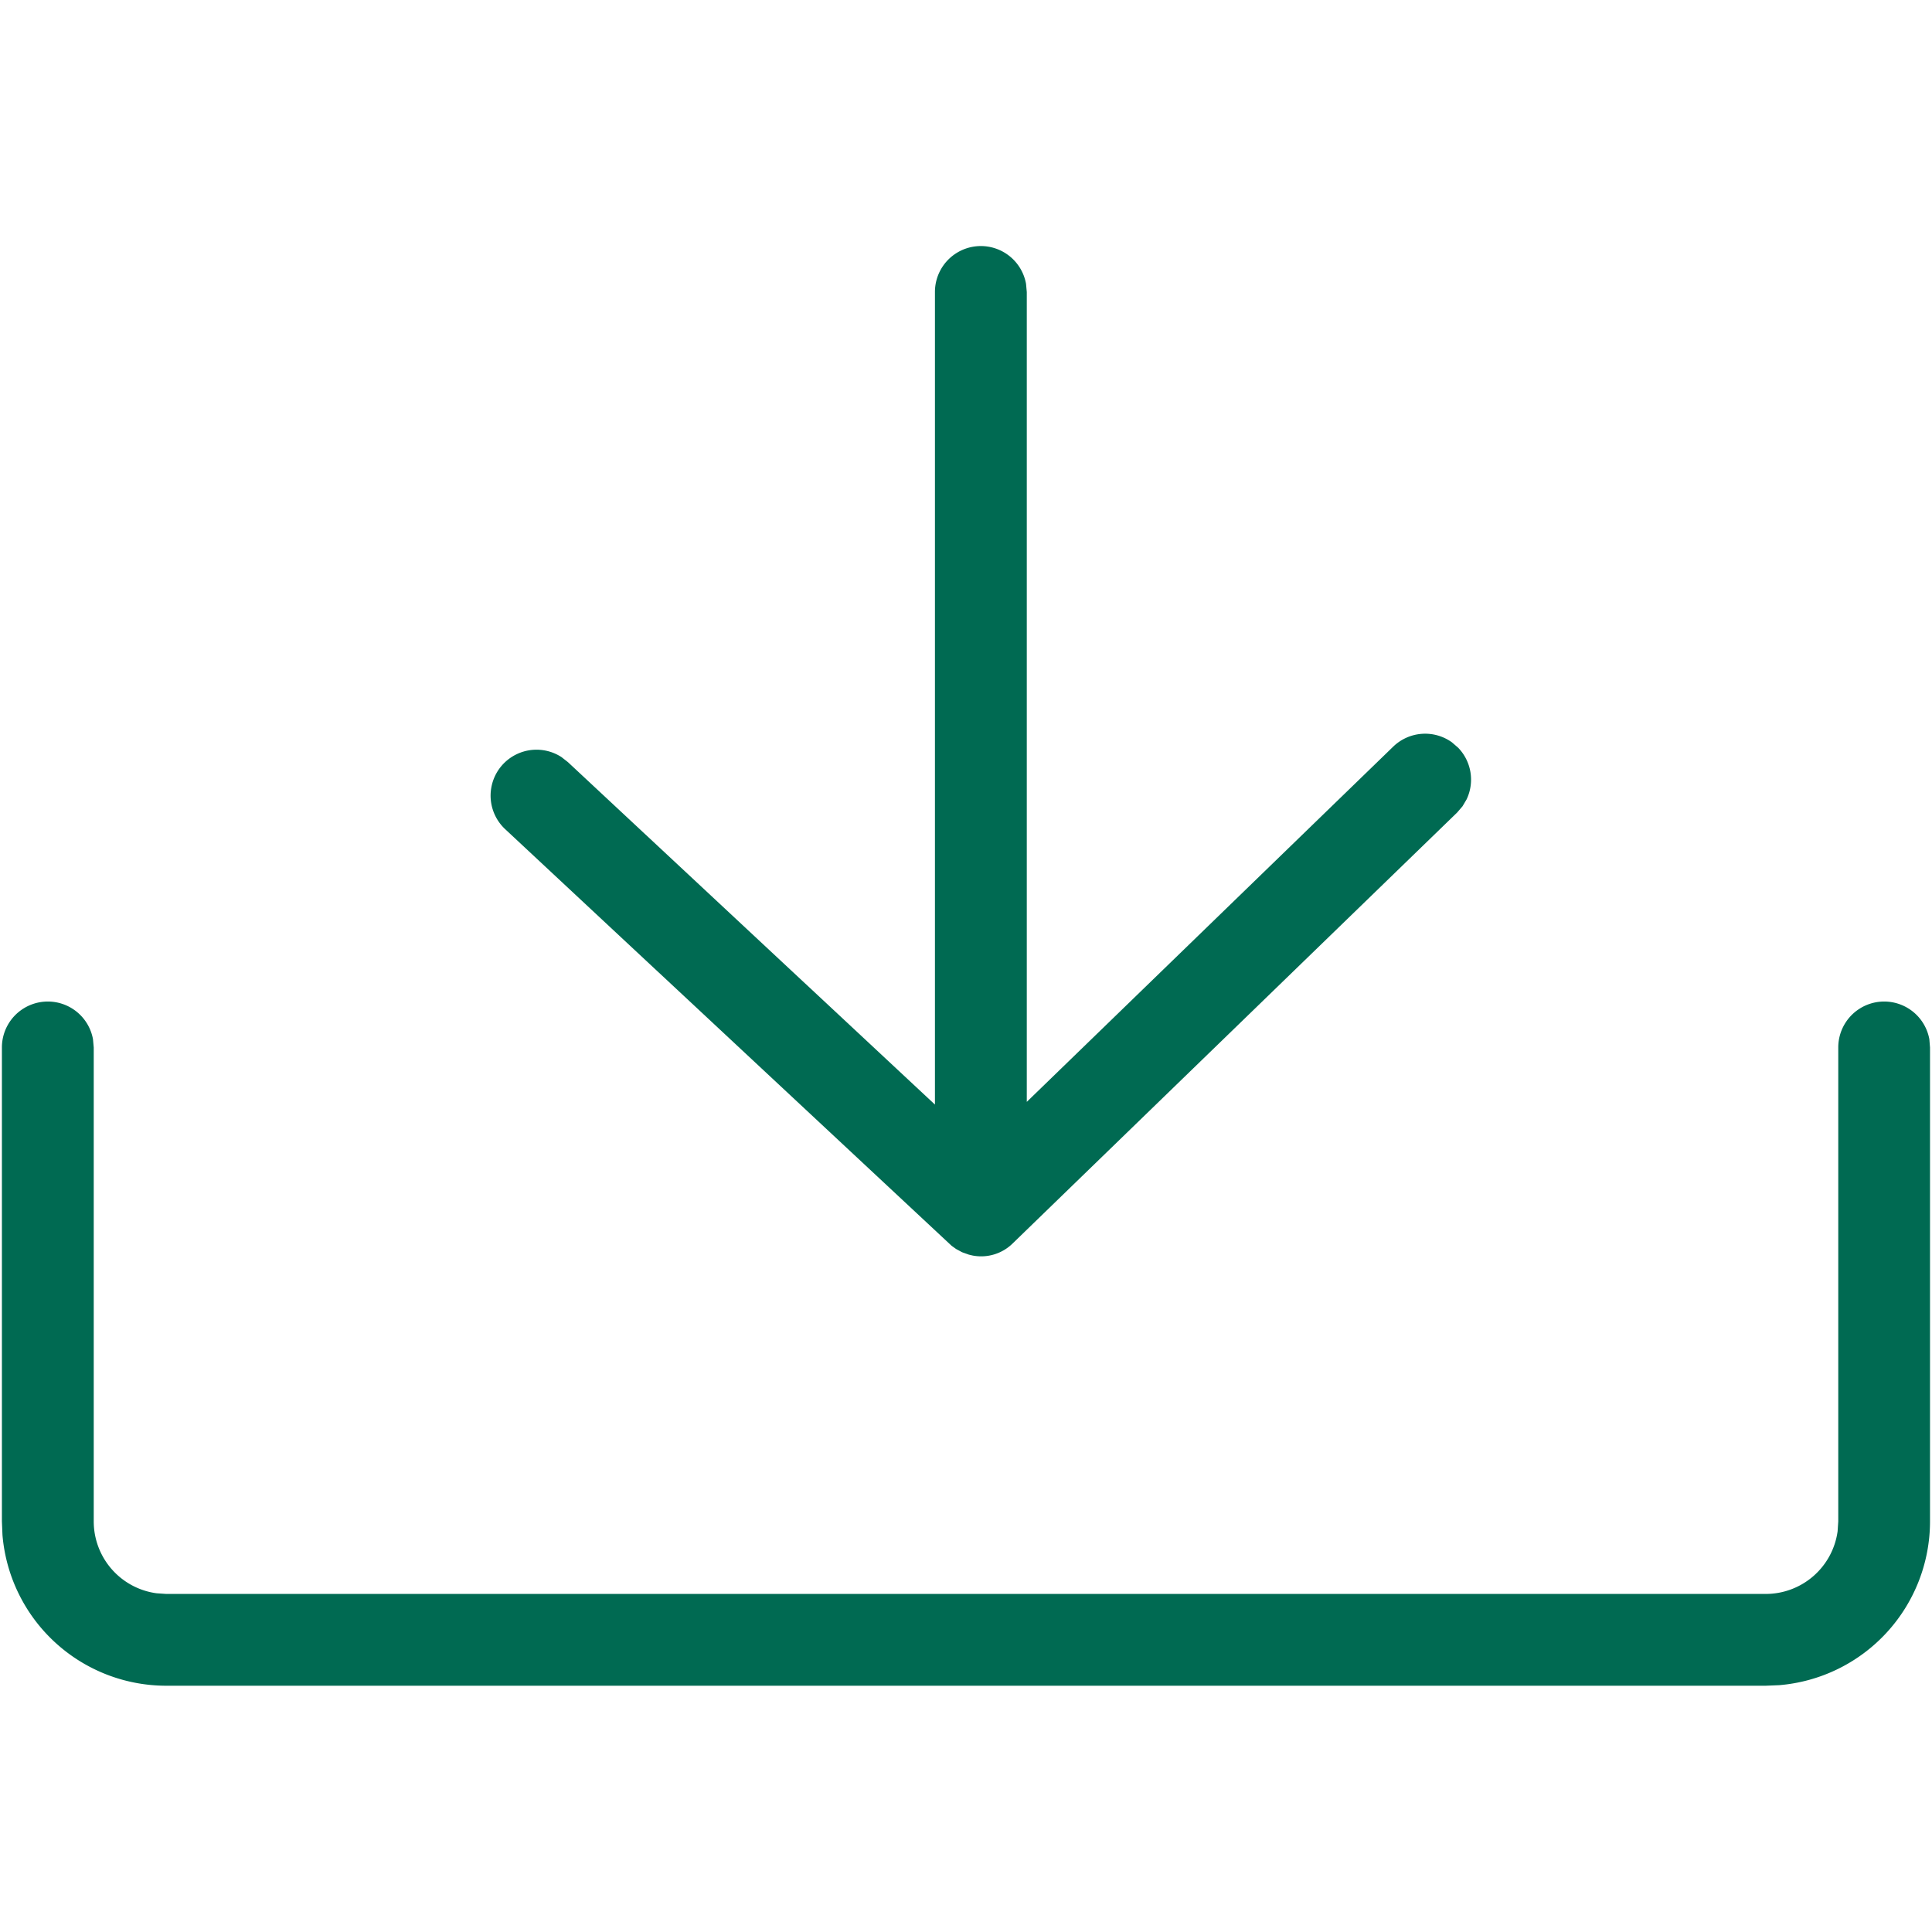<svg version="1.2" xmlns="http://www.w3.org/2000/svg" xmlns:xlink="http://www.w3.org/1999/xlink" overflow="visible" preserveAspectRatio="none" viewBox="0 0 1012 1012" id="all-_accounts_1662383546005" width="24" height="24"><g transform="translate(1, 1)"><path d="M1009.61,543.35a24.05,24.05,0,0,0-47.71,4.33V795.91l-.34,5.16a38,38,0,0,1-37.67,32.85H86.11L81,833.57A38,38,0,0,1,48.1,795.91V547.68l-.39-4.33A24.05,24.05,0,0,0,0,547.68V795.91L.29,803a86.11,86.11,0,0,0,85.82,79H923.89l7.07-.29a86.11,86.11,0,0,0,79-85.82V547.68Z" vector-effect="non-scaling-stroke" style="fill: rgb(0, 106, 82);"/><path d="M497.46,651.55l2.34,1.68,3.14,1.7,3.57,1.27,1.92.45a23.56,23.56,0,0,0,21.09-6.4L762.24,424.64l2.83-3.29,2.15-3.63a24.06,24.06,0,0,0-4.45-27.08l-3.29-2.84a24.05,24.05,0,0,0-30.72,2.31L536.84,576.17V152l-.39-4.32A24.05,24.05,0,0,0,488.73,152l0,425.58L296.47,398.2l-3.42-2.67a24.05,24.05,0,0,0-29.4,37.83Z" vector-effect="non-scaling-stroke" style="fill: rgb(0, 106, 82);"/></g></svg>